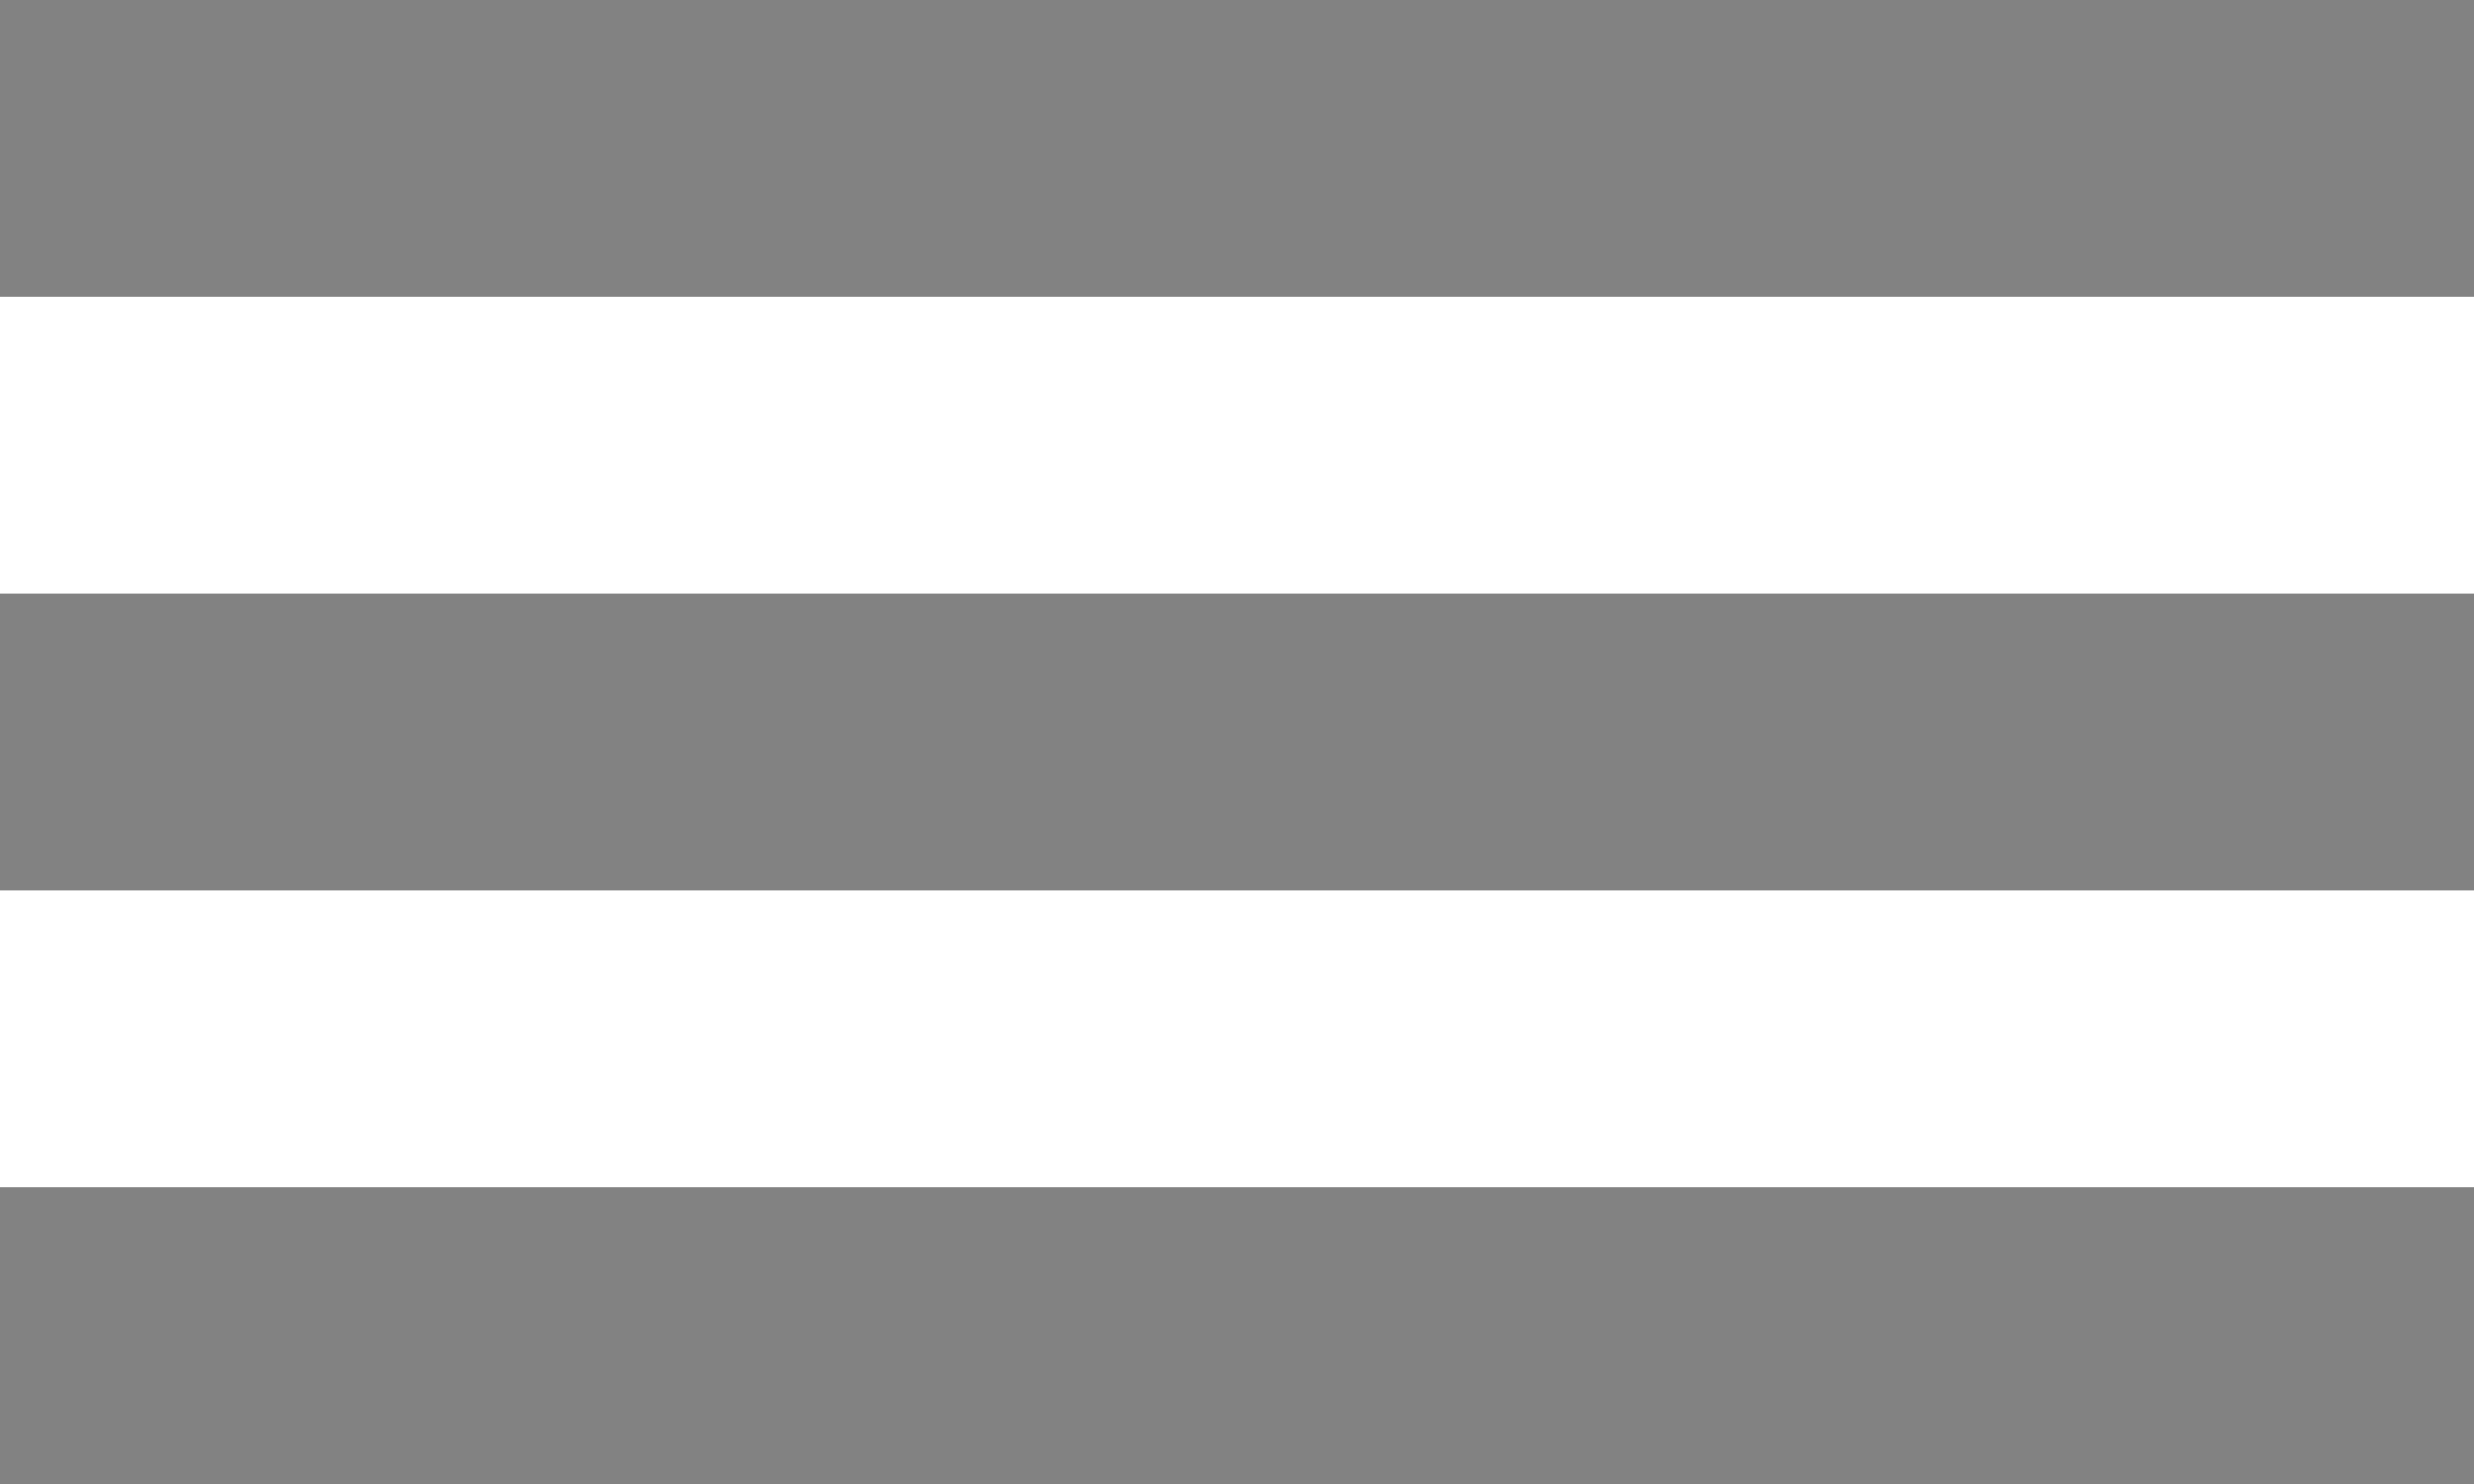 <svg width="25" height="15" viewBox="0 0 25 15" fill="none" xmlns="http://www.w3.org/2000/svg">
<rect width="25" height="3" fill="#828282"/>
<rect y="6" width="25" height="3" fill="#828282"/>
<rect y="12" width="25" height="3" fill="#828282"/>
</svg>
